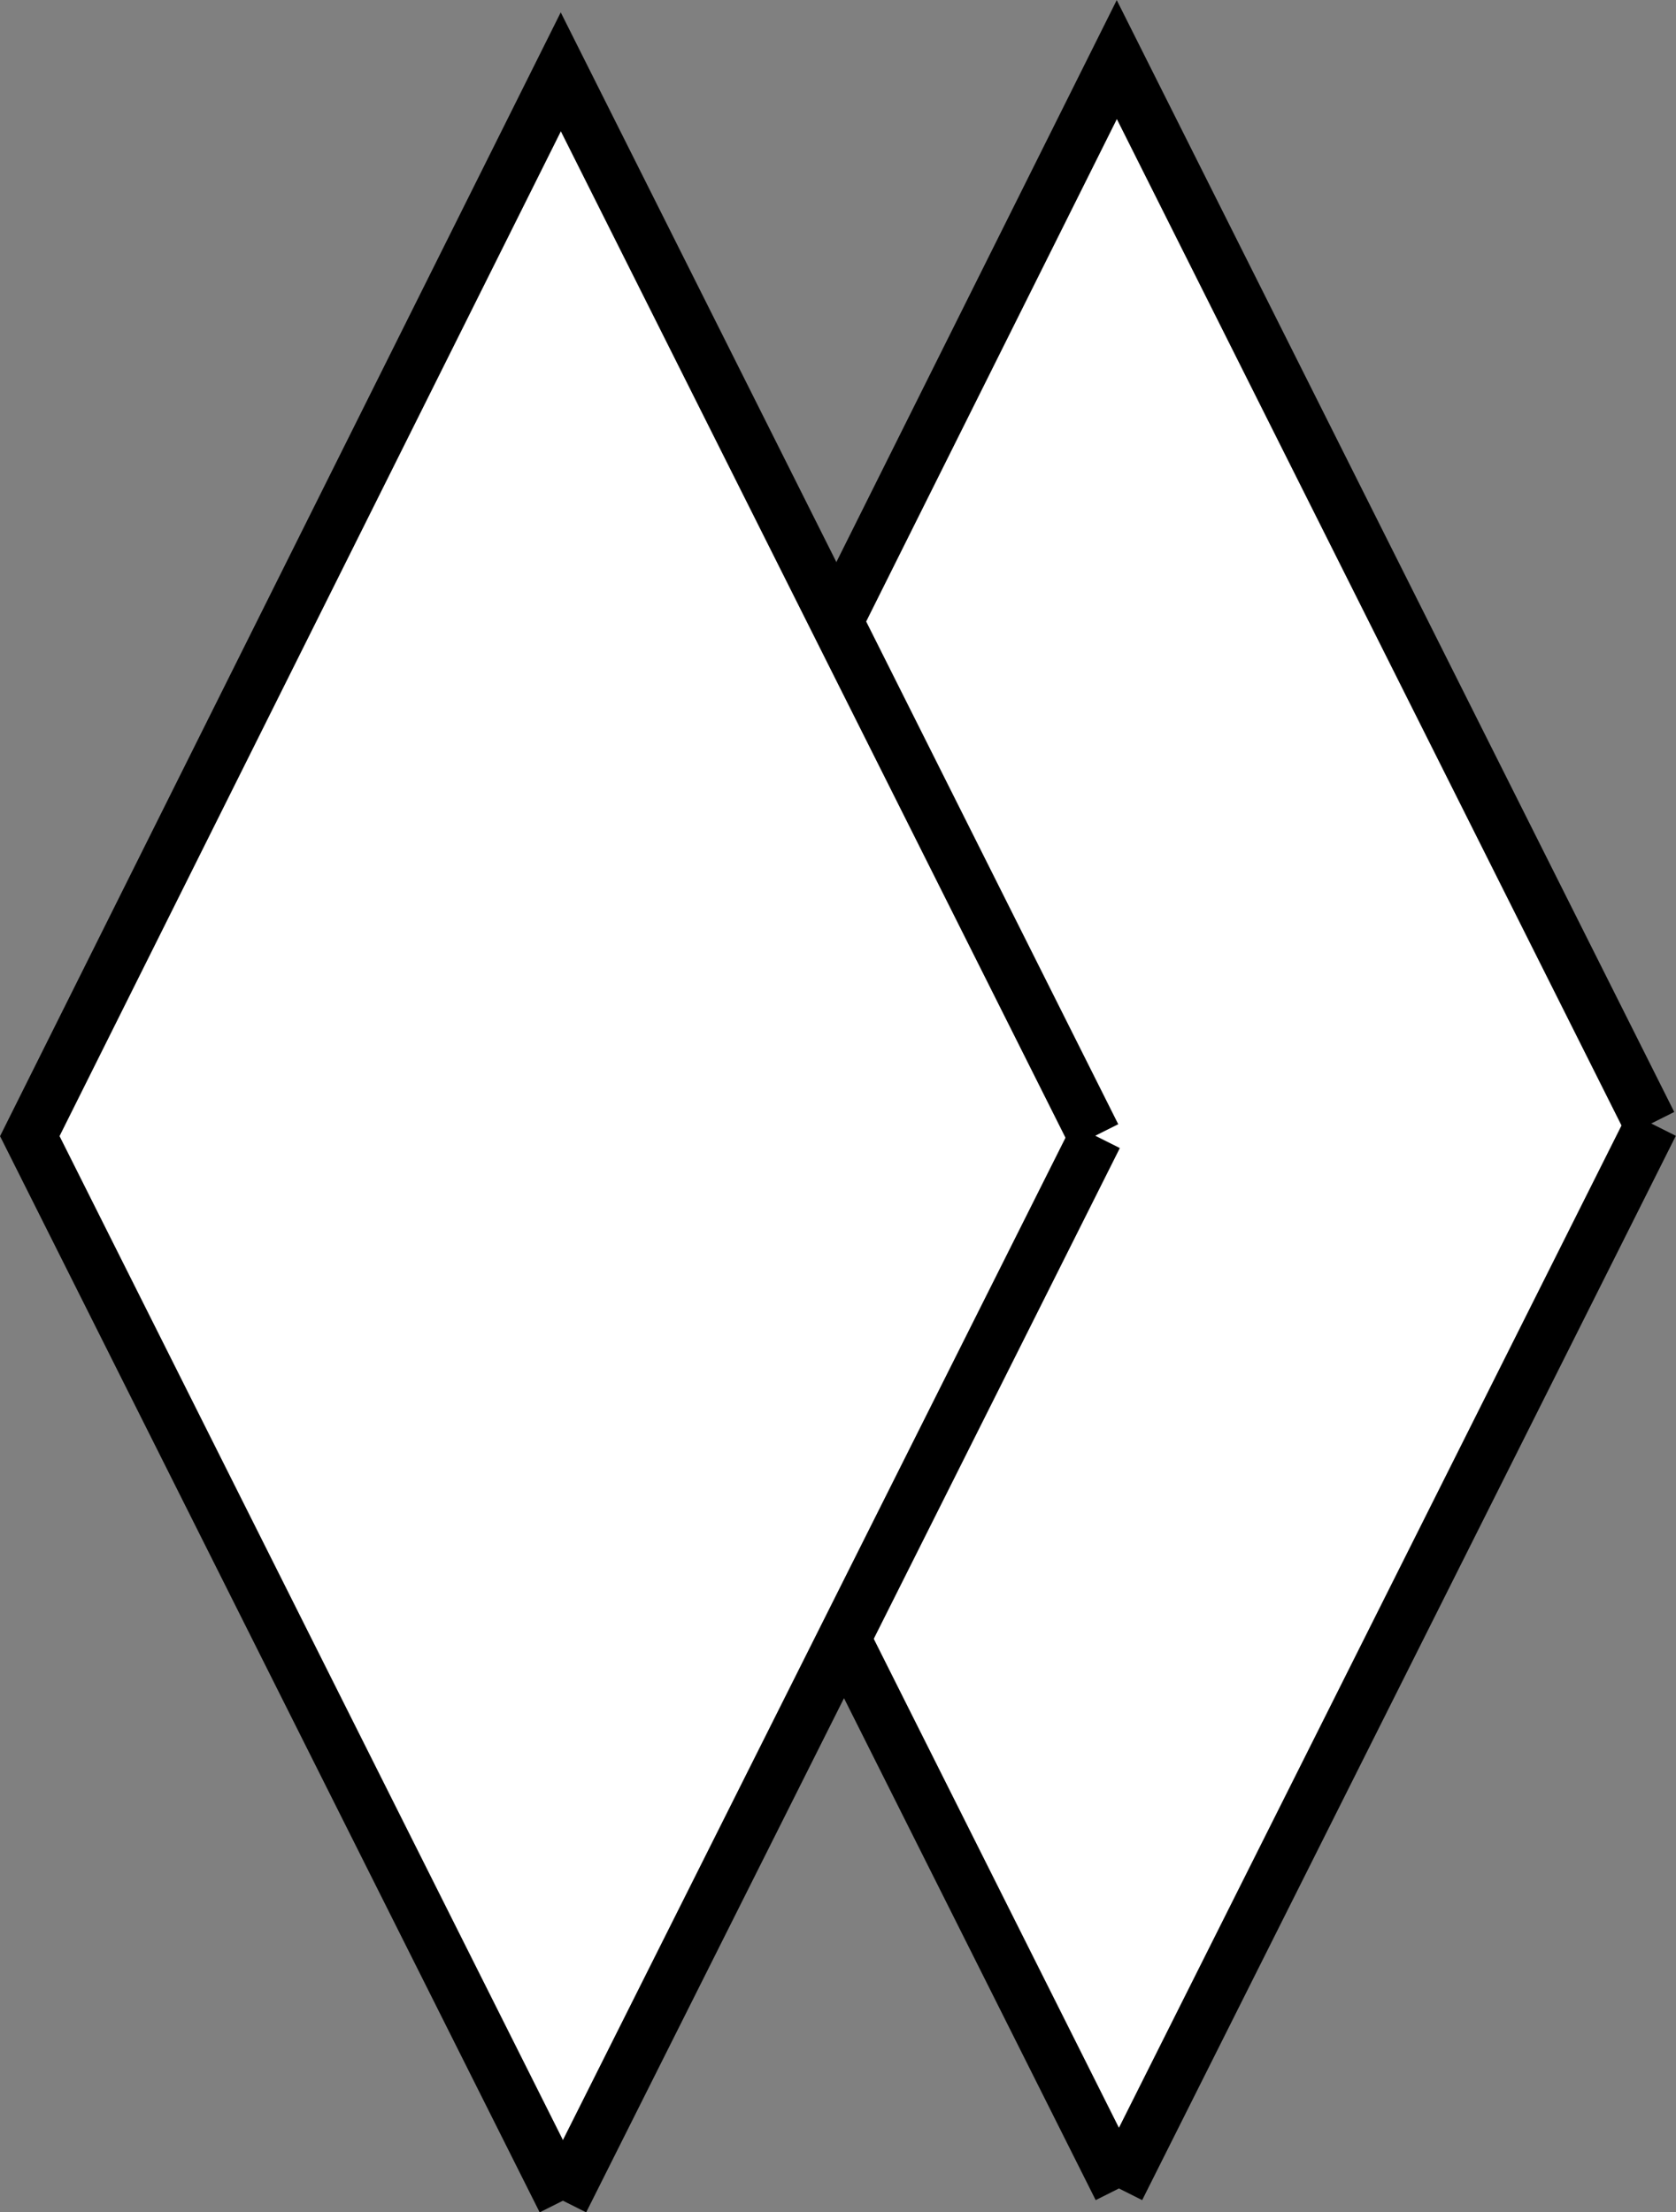 <svg id="Layer_1" data-name="Layer 1" xmlns="http://www.w3.org/2000/svg" viewBox="0 0 31.5 41.57"><rect x="0" y="0" width="31.5" height="41.57" fill="#808080" stroke="none"/><defs><style>.cls-1{fill:#fff;}.cls-1,.cls-2{stroke:#000;stroke-miterlimit:10;}</style></defs><title>shard</title><polyline class="cls-1" points="31.02 21.12 20.99 1.12 11.01 21.12 21.04 41.12"/><line class="cls-2" x1="31.05" y1="21.12" x2="21.02" y2="41.12"/><polyline class="cls-1" points="20.57 21.35 10.54 1.35 0.56 21.35 10.59 41.35"/><line class="cls-2" x1="20.6" y1="21.35" x2="10.57" y2="41.35"/></svg>